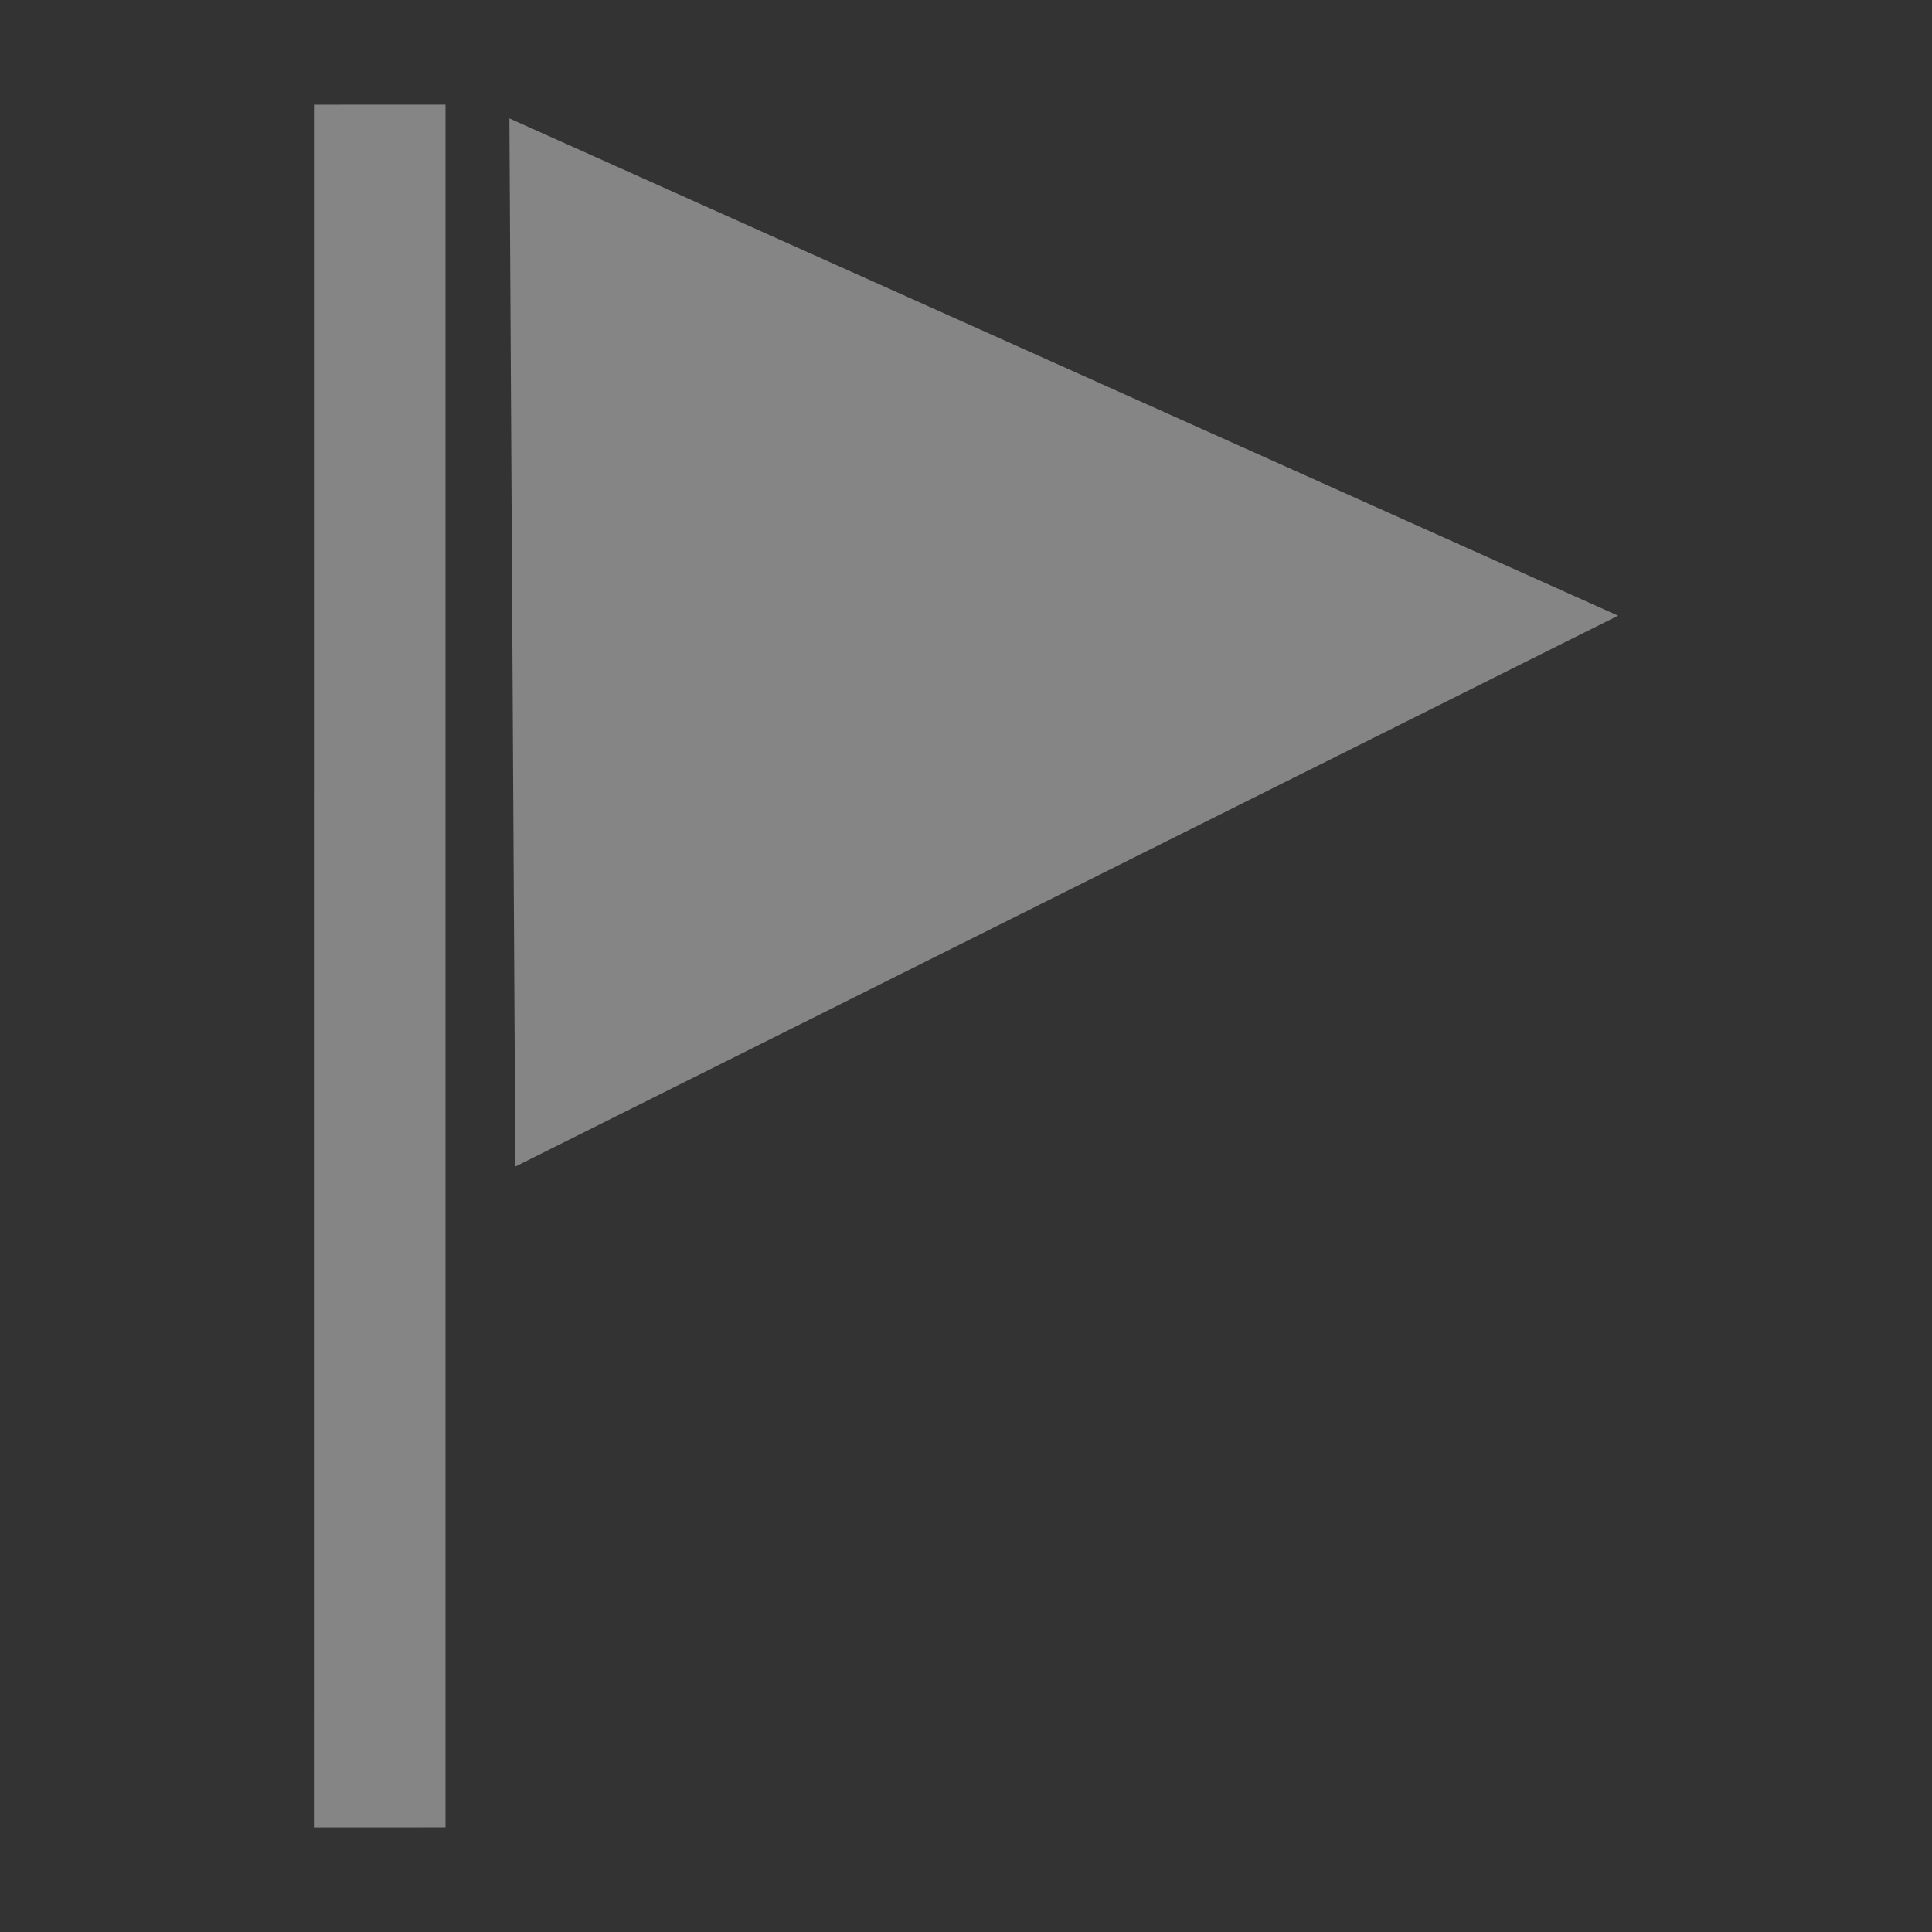 <svg viewBox="0 0 120 120">
<rect x="0" y="0" width="120" height="120" fill="#333333" stroke="none"/>
<g id="normal">
</g>
<g id="active" opacity=".4">
	<path fill="#FFFFFF" d="M100.504,38.24L31.638,7.354l0.371,65.102L100.504,38.24L100.504,38.24z M27.67,113.499L27.67,6.5
	l-8.171,0.001L19.496,113.5L27.67,113.499L27.67,113.499z"/>
</g>
<g id="disabled">
</g>
</svg>
